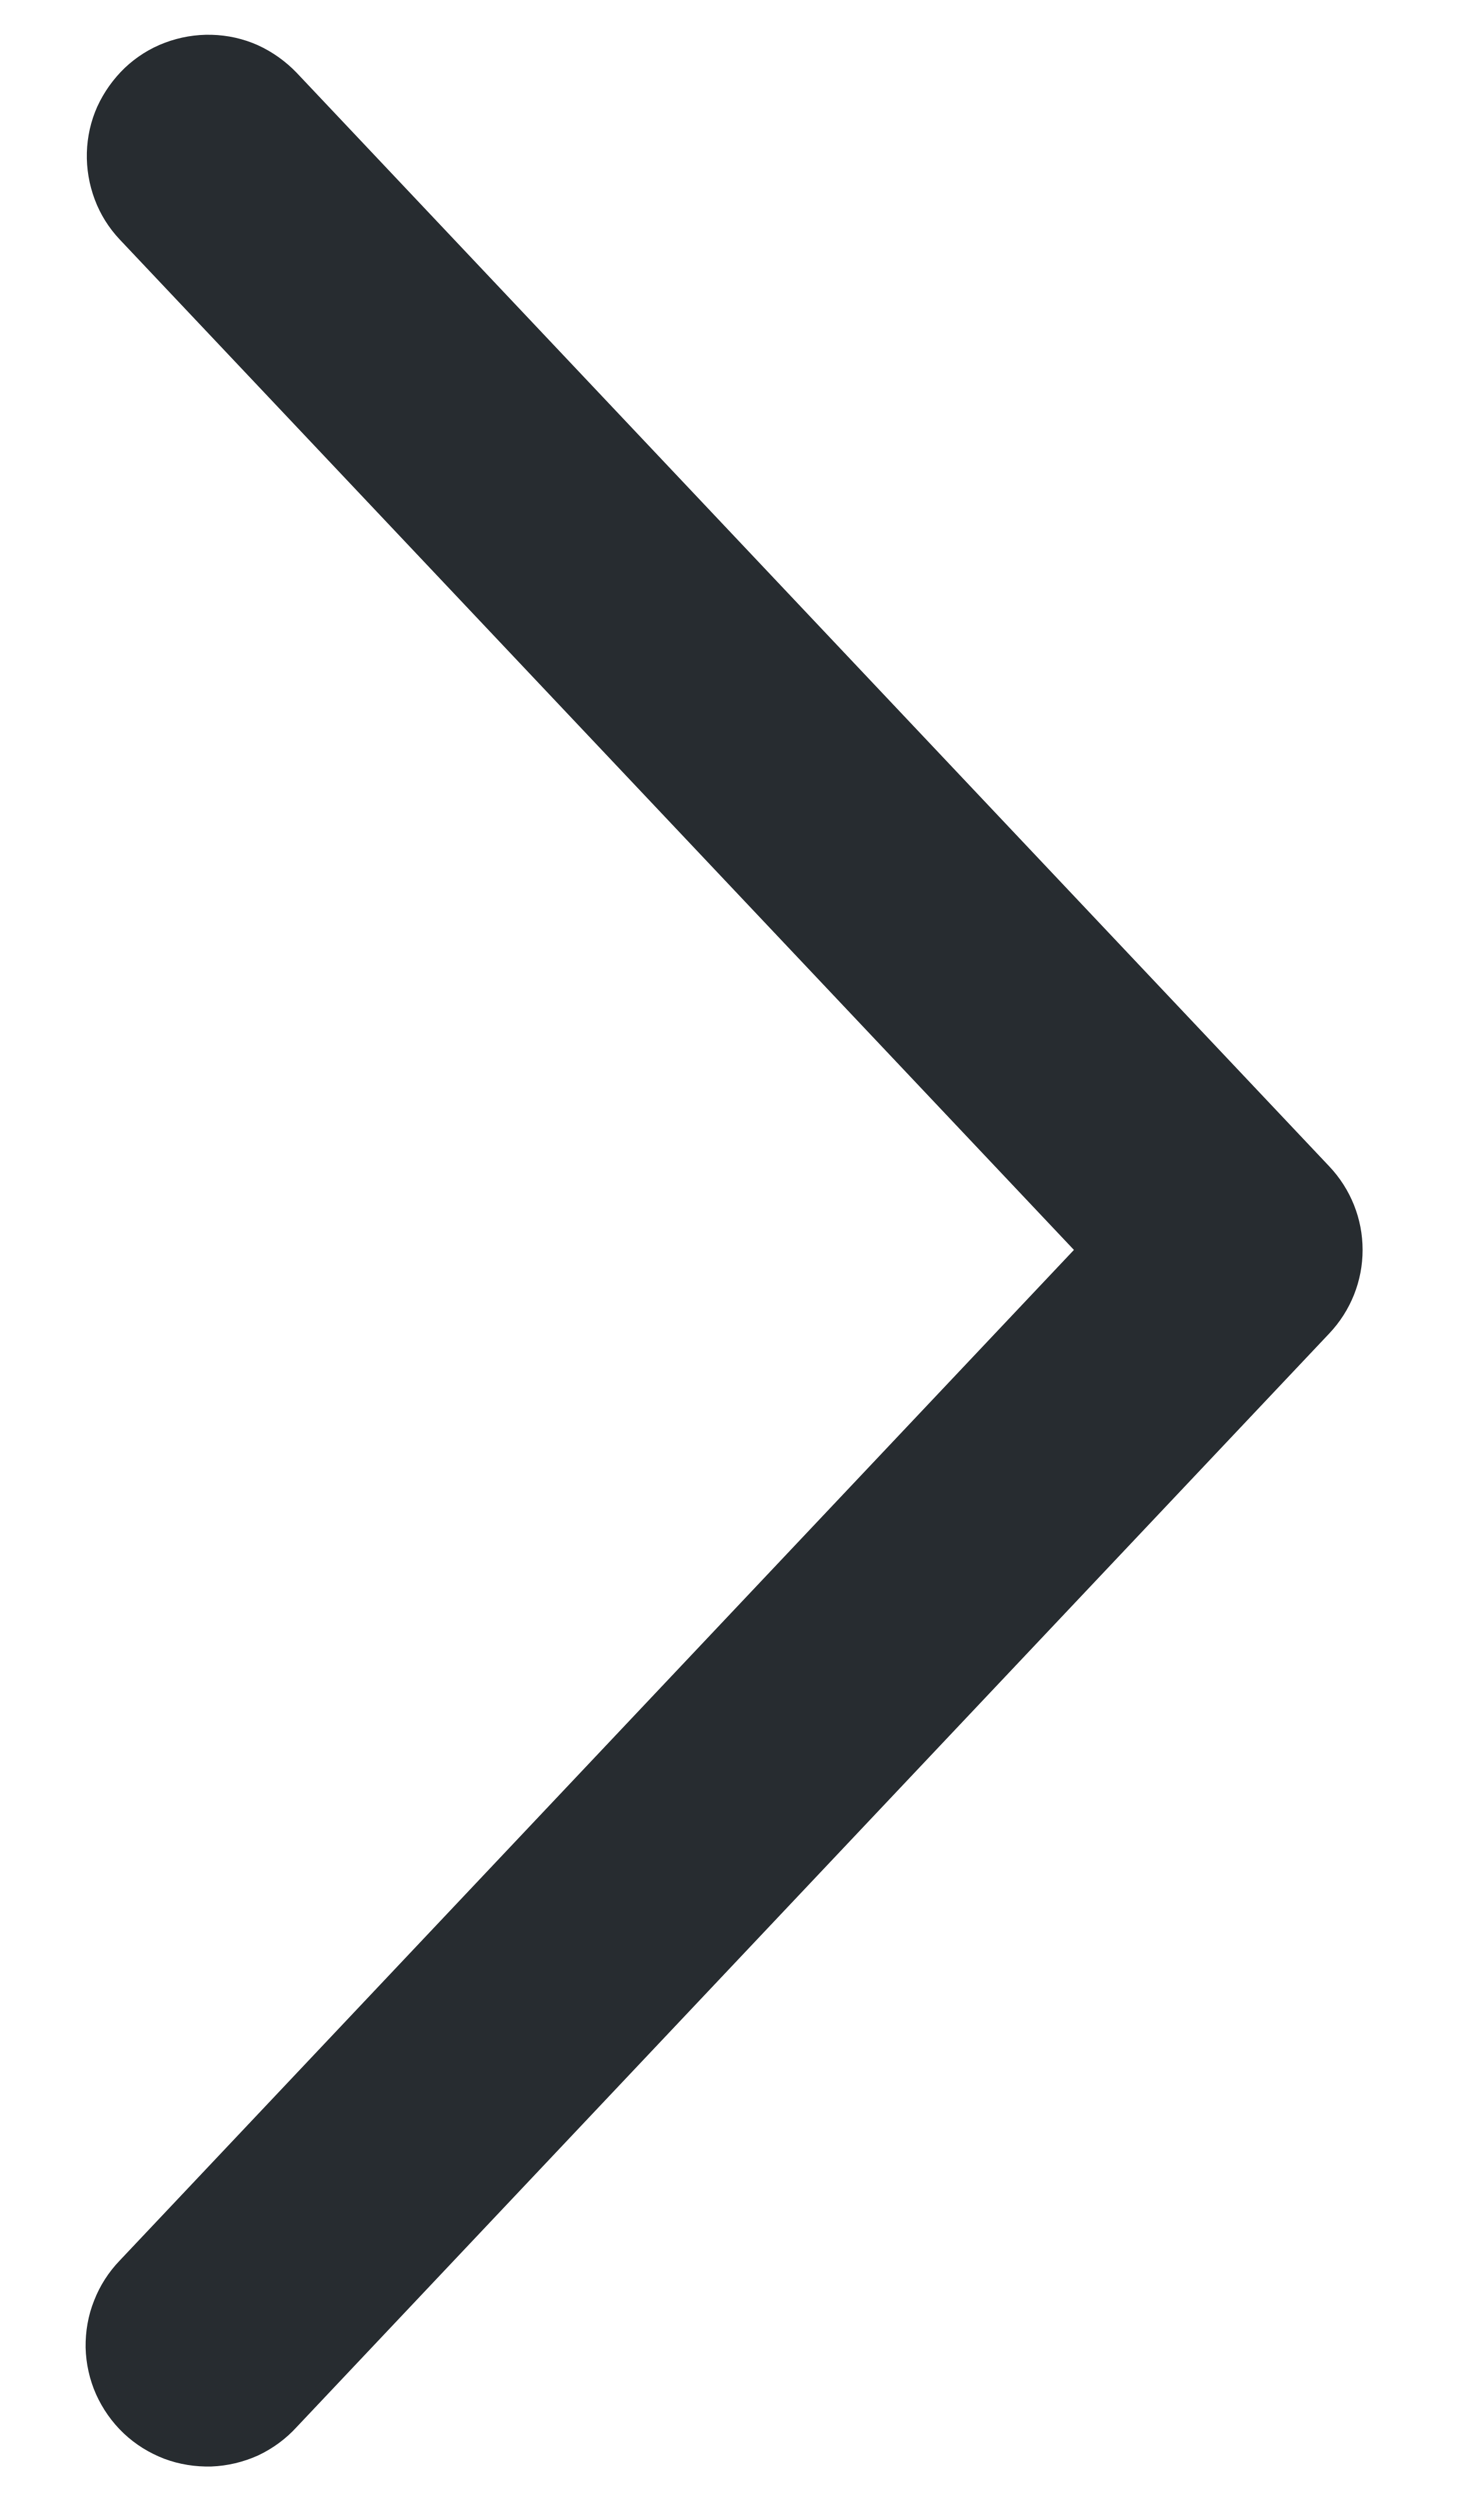 <svg width="7" height="12" viewBox="0 0 7 12" fill="none" xmlns="http://www.w3.org/2000/svg">
<path d="M0.576 1.151C0.523 1.095 0.482 1.03 0.455 0.958C0.428 0.886 0.415 0.81 0.417 0.733C0.419 0.657 0.436 0.581 0.467 0.512C0.499 0.442 0.544 0.379 0.599 0.326C0.655 0.273 0.72 0.232 0.792 0.205C0.864 0.178 0.94 0.165 1.016 0.167C1.093 0.169 1.169 0.186 1.238 0.217C1.308 0.249 1.371 0.294 1.424 0.349L6.382 5.599C6.485 5.708 6.542 5.851 6.542 6C6.542 6.149 6.485 6.292 6.382 6.401L1.424 11.651C1.372 11.708 1.309 11.754 1.239 11.787C1.168 11.819 1.092 11.837 1.015 11.84C0.938 11.842 0.861 11.83 0.789 11.803C0.716 11.775 0.65 11.734 0.594 11.681C0.538 11.628 0.493 11.564 0.461 11.493C0.43 11.423 0.413 11.347 0.411 11.269C0.41 11.192 0.423 11.115 0.452 11.043C0.48 10.971 0.522 10.906 0.576 10.85L5.156 6L0.576 1.151Z" fill="#272C30"/>
</svg>
